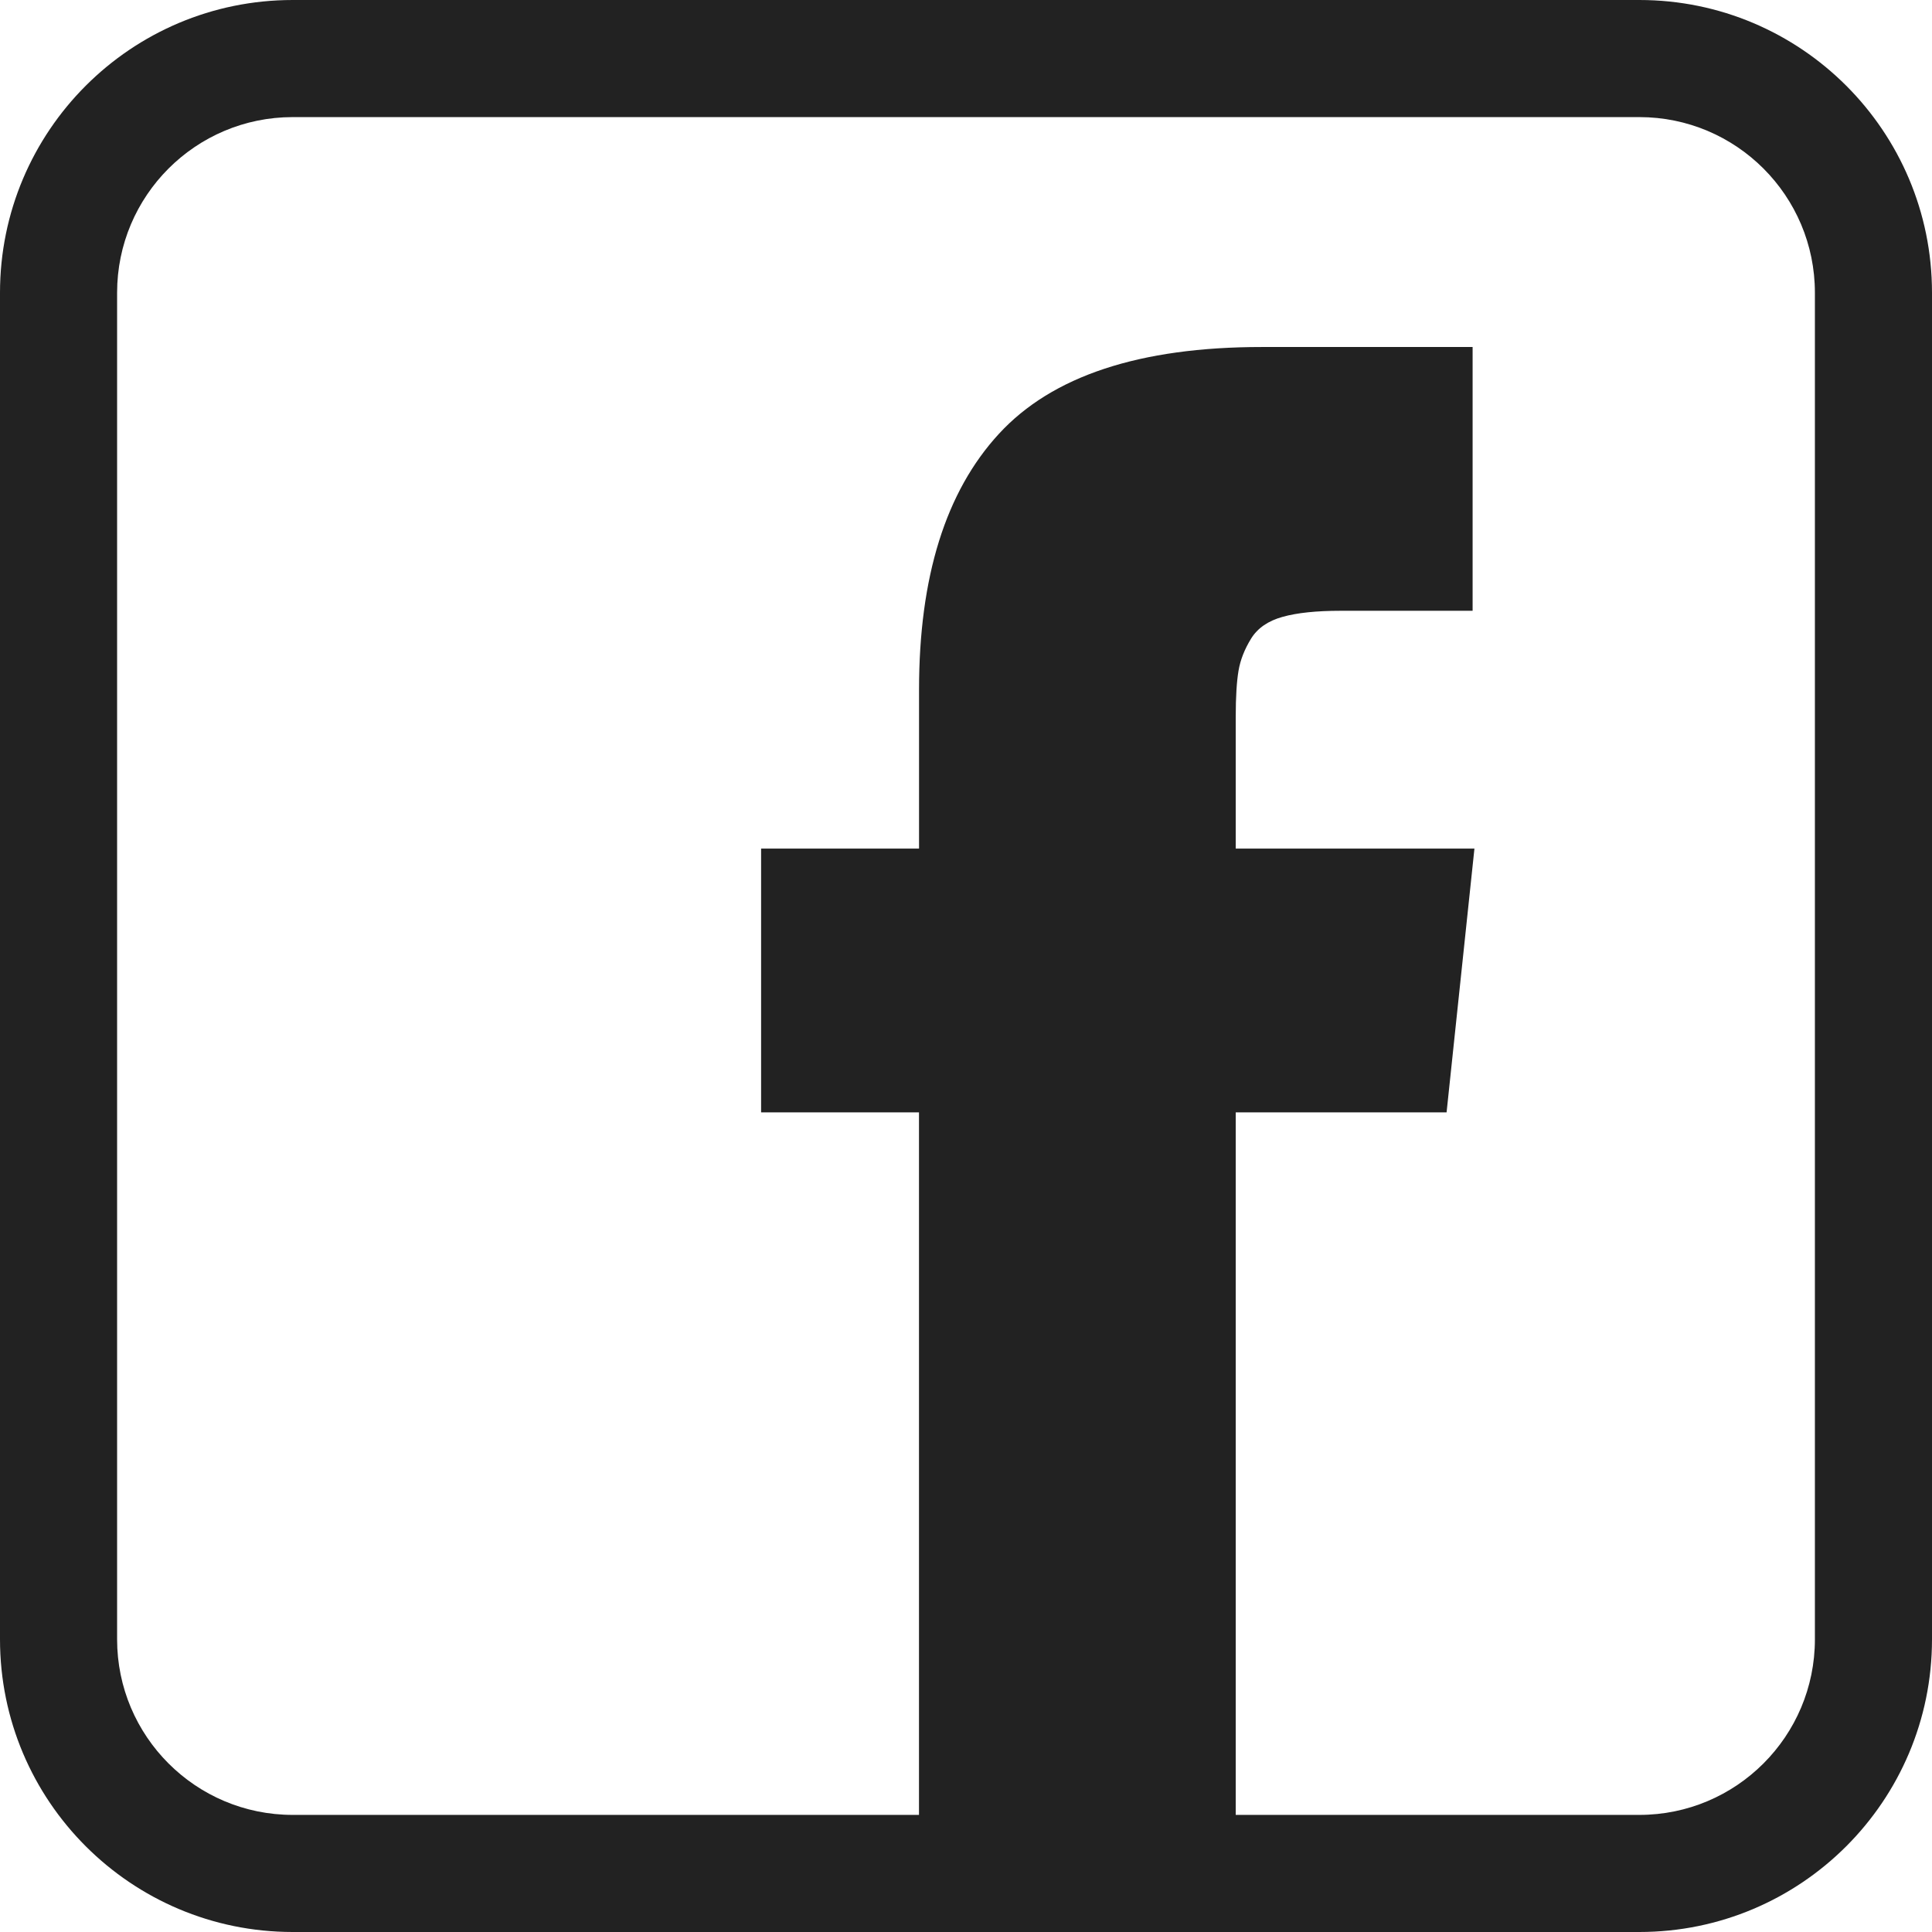 <svg width="36" height="36" viewBox="0 0 36 36" fill="none" xmlns="http://www.w3.org/2000/svg">
<g id="Social/FB">
<path id="Union" fill-rule="evenodd" clip-rule="evenodd" d="M5.455 2.182H30.546C32.353 2.182 33.818 3.647 33.818 5.455V30.546C33.818 32.353 32.353 33.818 30.546 33.818H23.026V20.727H26.955L27.474 15.812H23.026V13.354C23.026 12.985 23.044 12.7 23.078 12.498C23.112 12.296 23.191 12.097 23.312 11.9C23.433 11.704 23.629 11.569 23.9 11.494C24.172 11.418 24.532 11.381 24.982 11.381H27.44V6.466H23.511C21.238 6.466 19.605 7.005 18.613 8.084C17.62 9.163 17.125 10.752 17.125 12.852V15.812H14.182V20.727H17.124V33.818H5.455C3.647 33.818 2.182 32.353 2.182 30.546V5.455C2.182 3.647 3.647 2.182 5.455 2.182ZM0 5.455C0 2.442 2.442 0 5.455 0H30.546C33.558 0 36 2.442 36 5.455V30.546C36 33.558 33.558 36 30.546 36H5.455C2.442 36 0 33.558 0 30.546V5.455Z" fill="#222222"/>
</g>
</svg>
